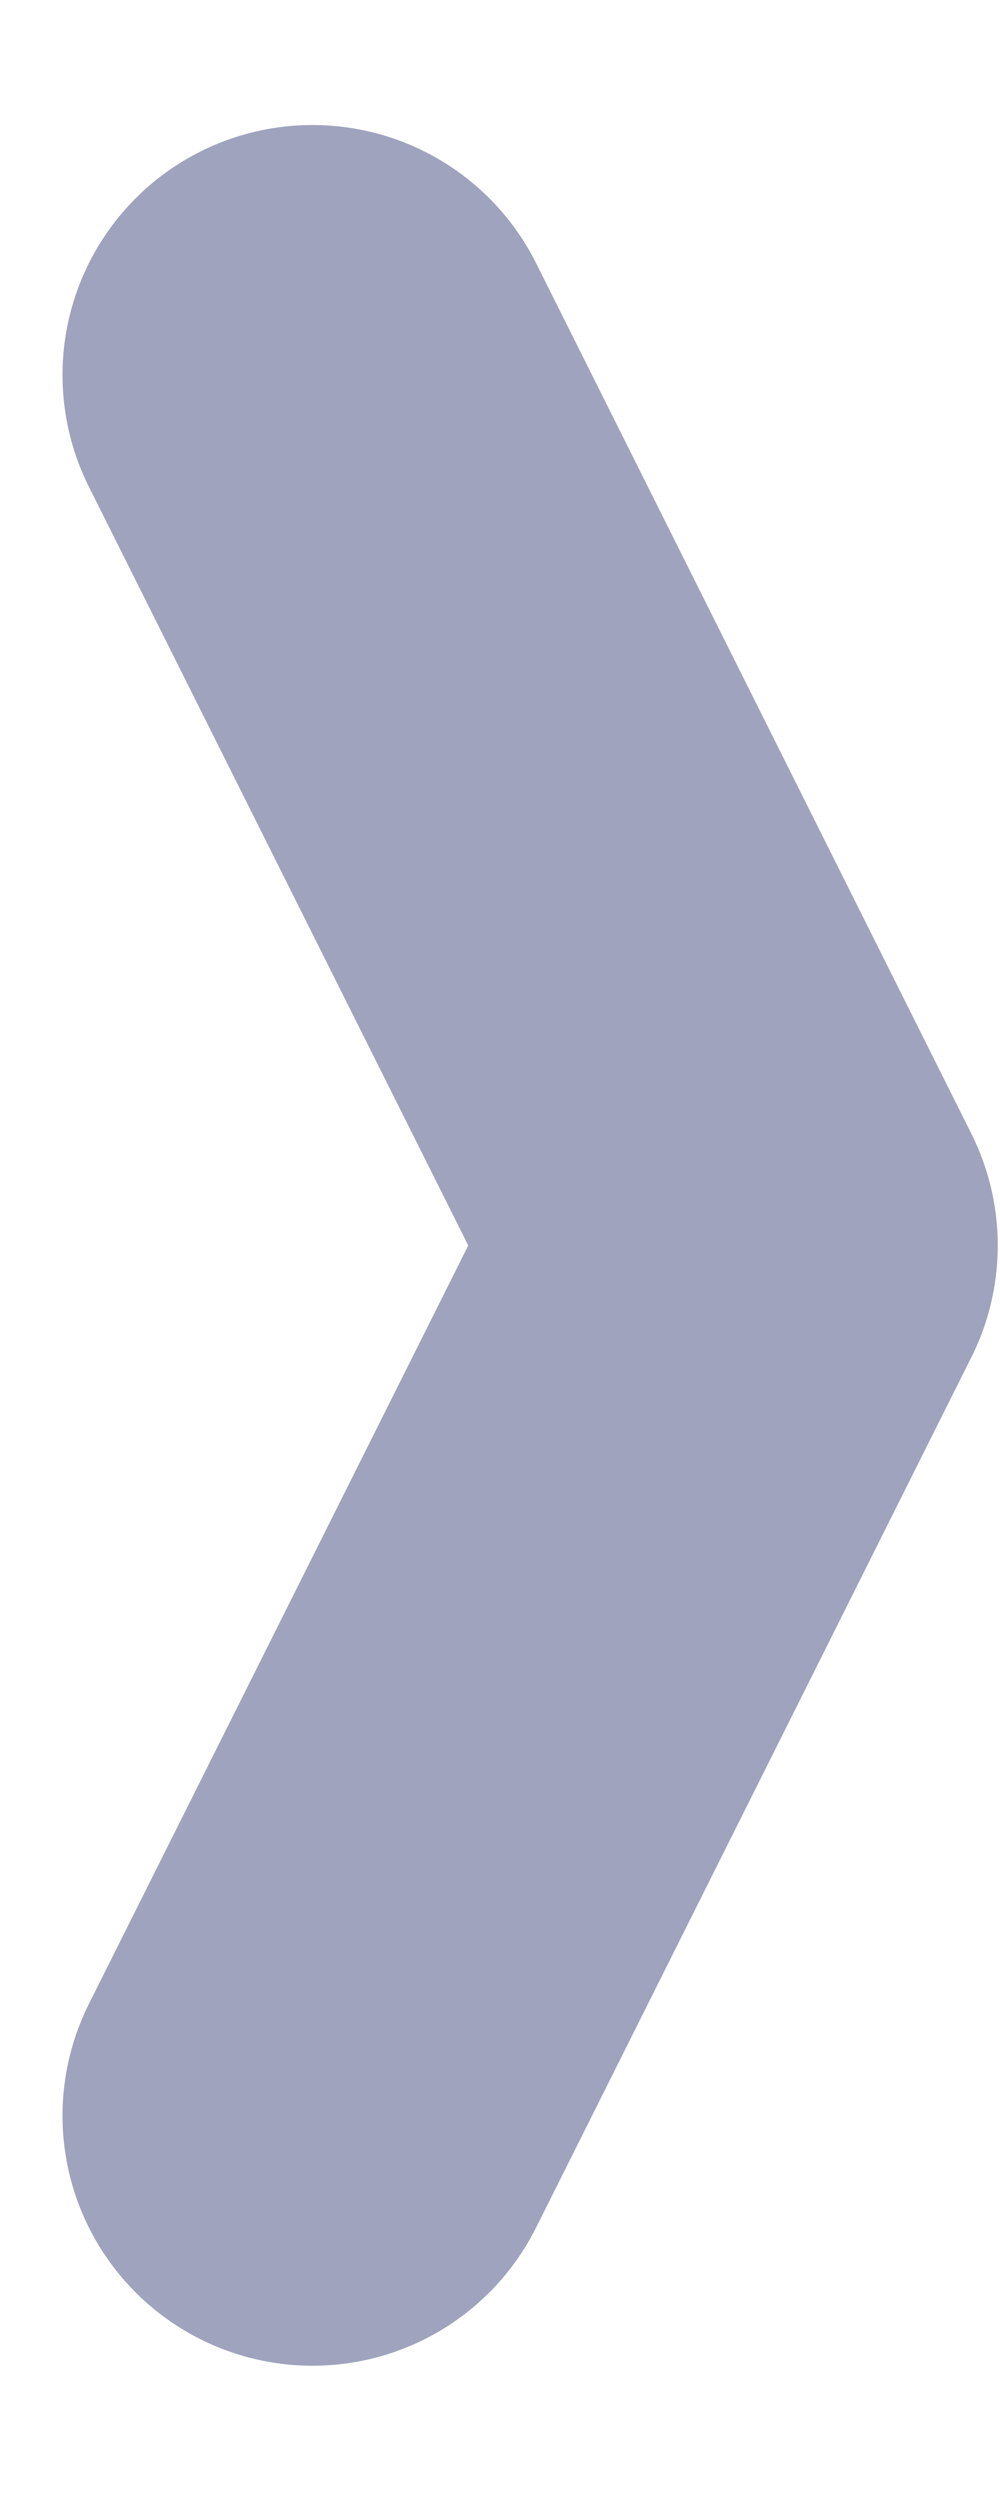 <svg width="4" height="10" viewBox="0 0 4 10" fill="none" xmlns="http://www.w3.org/2000/svg">
<path d="M1.25 1.5L2.991 4.982L1.25 8.463" stroke="#A0A3BD" stroke-width="2" stroke-linecap="round" stroke-linejoin="round"/>
</svg>
